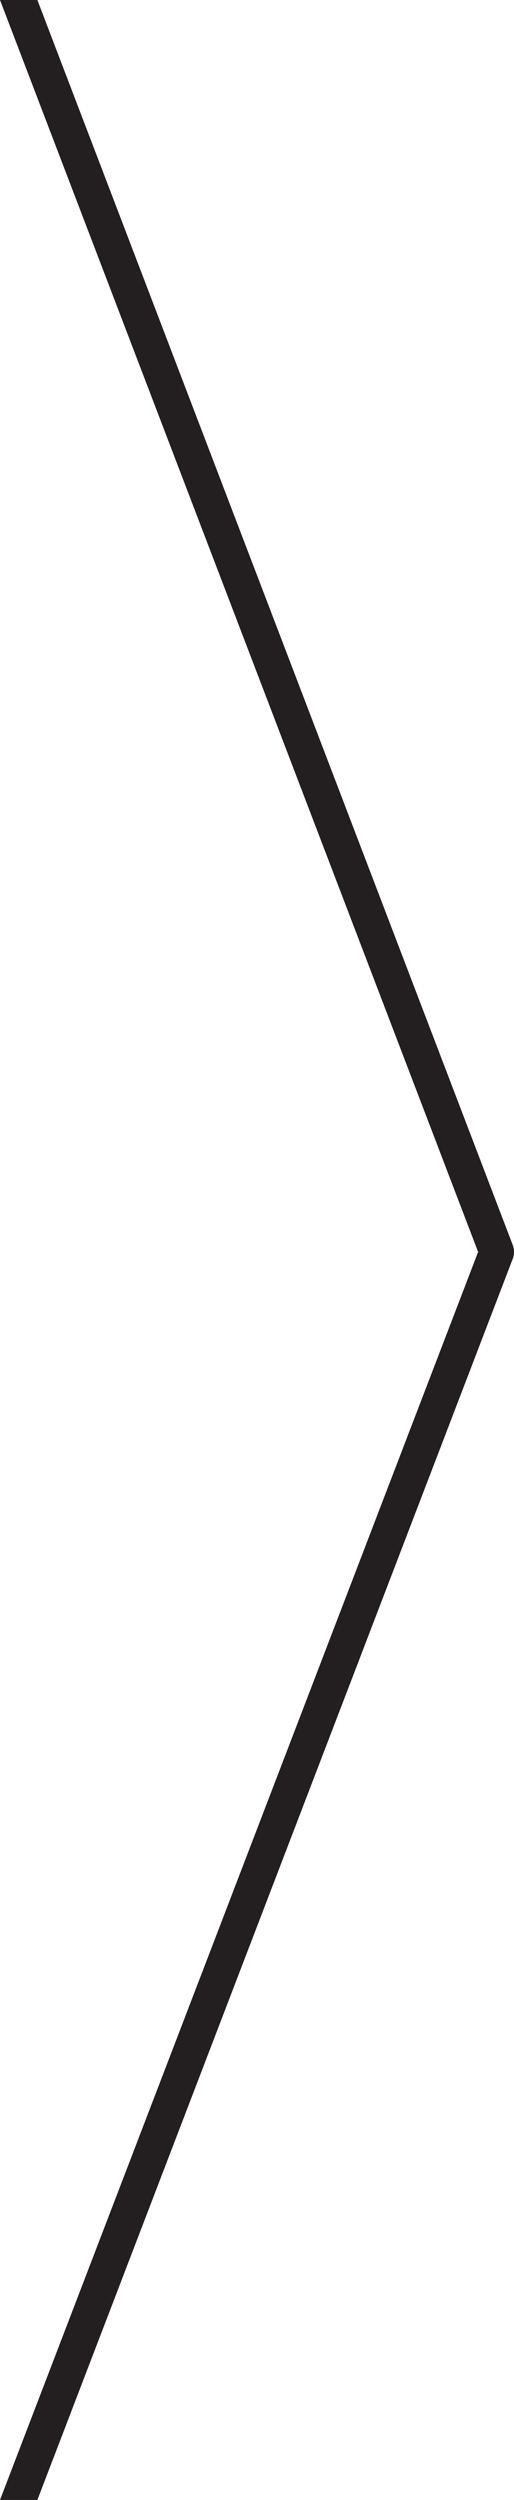 <?xml version="1.0" encoding="utf-8"?>
<!-- Generator: Adobe Illustrator 16.0.0, SVG Export Plug-In . SVG Version: 6.00 Build 0)  -->
<!DOCTYPE svg PUBLIC "-//W3C//DTD SVG 1.1//EN" "http://www.w3.org/Graphics/SVG/1.1/DTD/svg11.dtd">
<svg version="1.1" id="Layer_1" xmlns="http://www.w3.org/2000/svg" xmlns:xlink="http://www.w3.org/1999/xlink" x="0px" y="0px"
	 width="14px" height="68px" viewBox="0 0 14 68" enable-background="new 0 0 14 68" xml:space="preserve">
<path fill="#231F20" d="M14,34.051c0-0.067-0.013-0.132-0.037-0.194L1.018,0H0l13.021,34.049l0.019,0.004l-0.019,0.004L0,68h1.018
	l12.945-33.752C13.987,34.188,14,34.123,14,34.055c0-0.001,0-0.001,0-0.001C14,34.052,14,34.052,14,34.051z"/>
</svg>
